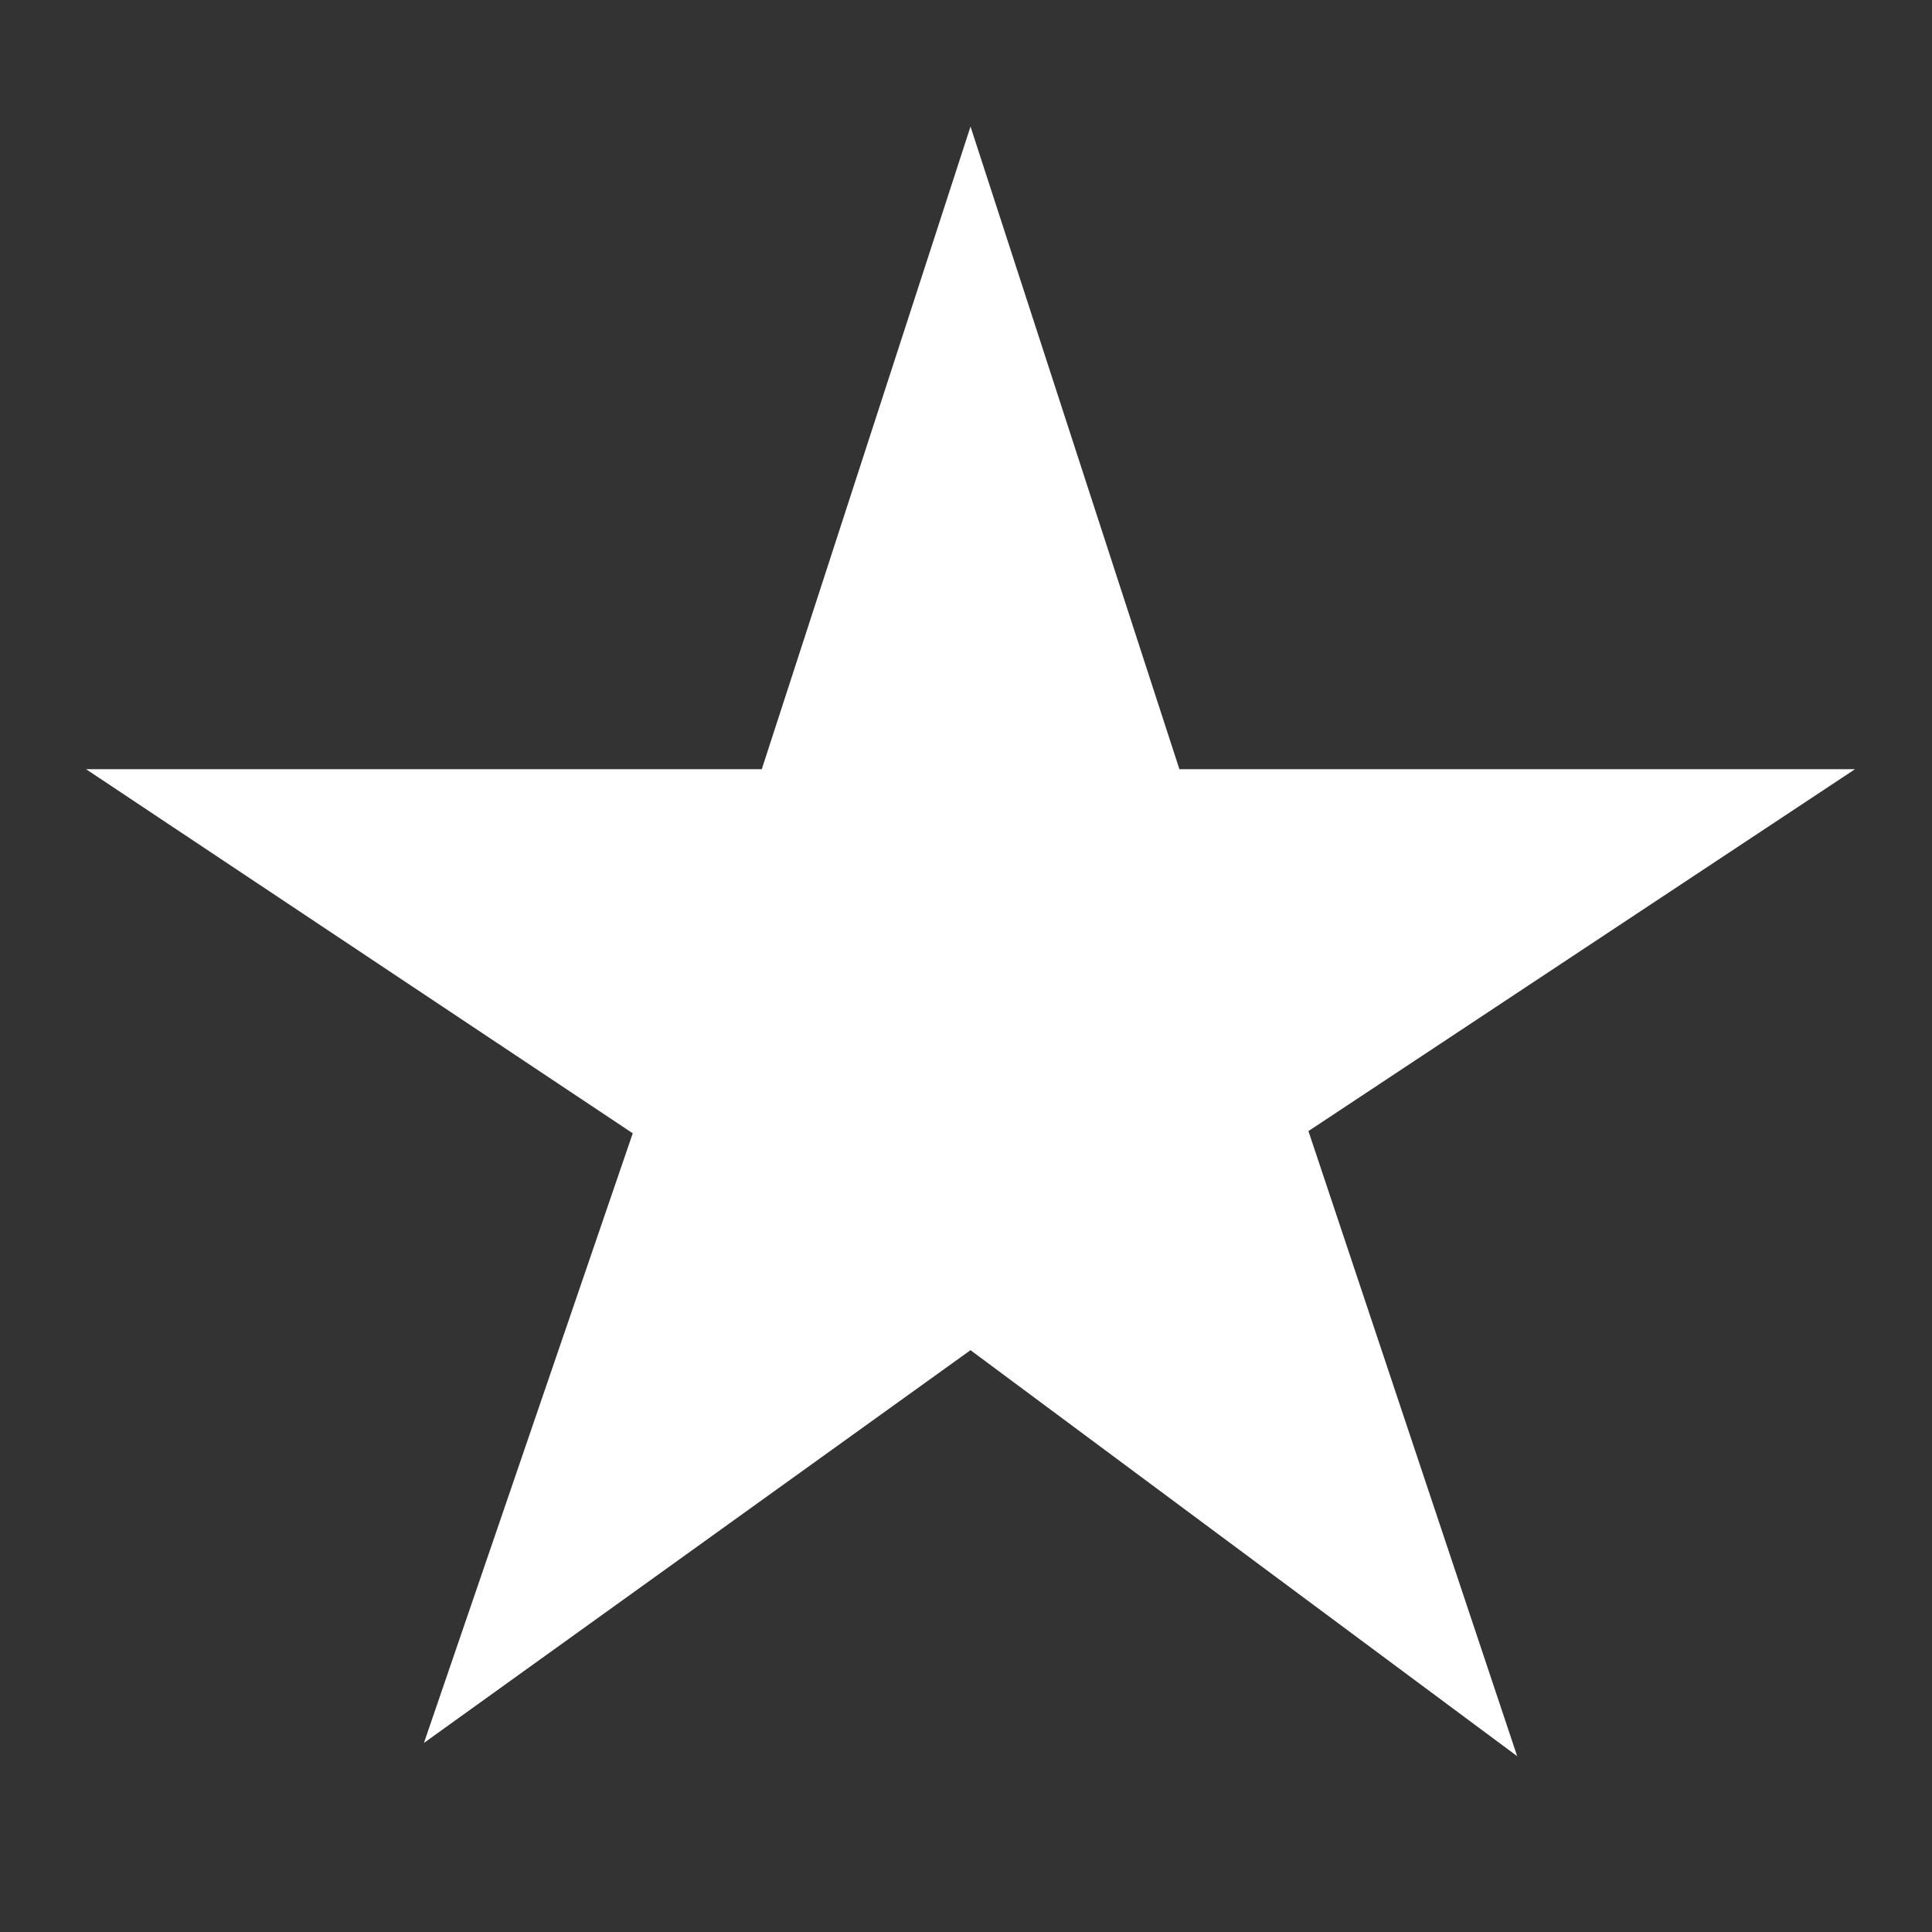 <?xml version="1.0" encoding="UTF-8" standalone="no"?>
<!-- Generator: Adobe Illustrator 16.0.4, SVG Export Plug-In . SVG Version: 6.00 Build 0)  -->

<svg
   xmlns:dc="http://purl.org/dc/elements/1.1/"
   xmlns:cc="http://creativecommons.org/ns#"
   xmlns:rdf="http://www.w3.org/1999/02/22-rdf-syntax-ns#"
   xmlns:svg="http://www.w3.org/2000/svg"
   xmlns="http://www.w3.org/2000/svg"
   xmlns:sodipodi="http://sodipodi.sourceforge.net/DTD/sodipodi-0.dtd"
   xmlns:inkscape="http://www.inkscape.org/namespaces/inkscape"
   version="1.1"
   id="Capa_1"
   x="0px"
   y="0px"
   width="16"
   height="16"
   viewBox="0 0 16 16"
   enable-background="new 0 0 246 470.641"
   xml:space="preserve"
   inkscape:version="0.91 r13725"
   sodipodi:docname="lilstar.svg"><rect x="0" y="0" width="16" height="16" fill="#333333" stroke="none"/><defs
     id="defs9" /><sodipodi:namedview
     pagecolor="#ffffff"
     bordercolor="#666666"
     borderopacity="1"
     objecttolerance="10"
     gridtolerance="10"
     guidetolerance="10"
     inkscape:pageopacity="0"
     inkscape:pageshadow="2"
     inkscape:window-width="632"
     inkscape:window-height="431"
     id="namedview7"
     showgrid="false"
     inkscape:zoom="8.0231005"
     inkscape:cx="7.4336897"
     inkscape:cy="8.9272779"
     inkscape:window-x="960"
     inkscape:window-y="22"
     inkscape:window-maximized="0"
     inkscape:current-layer="Capa_1" /><g
     transform="matrix(0.63,0,0,0.63,0.713,-14.072)"
     id="g26"
     style="fill:#ffffff"><g
       id="g28"
       style="fill:#ffffff"><polygon
         points="11.626,24 14.372,32.448 23.253,32.448 16.068,37.205 18.812,45.422 11.626,40.085 4.441,45.248 7.186,37.234 0,32.448 8.882,32.448 "
         id="polygon30"
         style="fill:#ffffff" /></g></g></svg>
